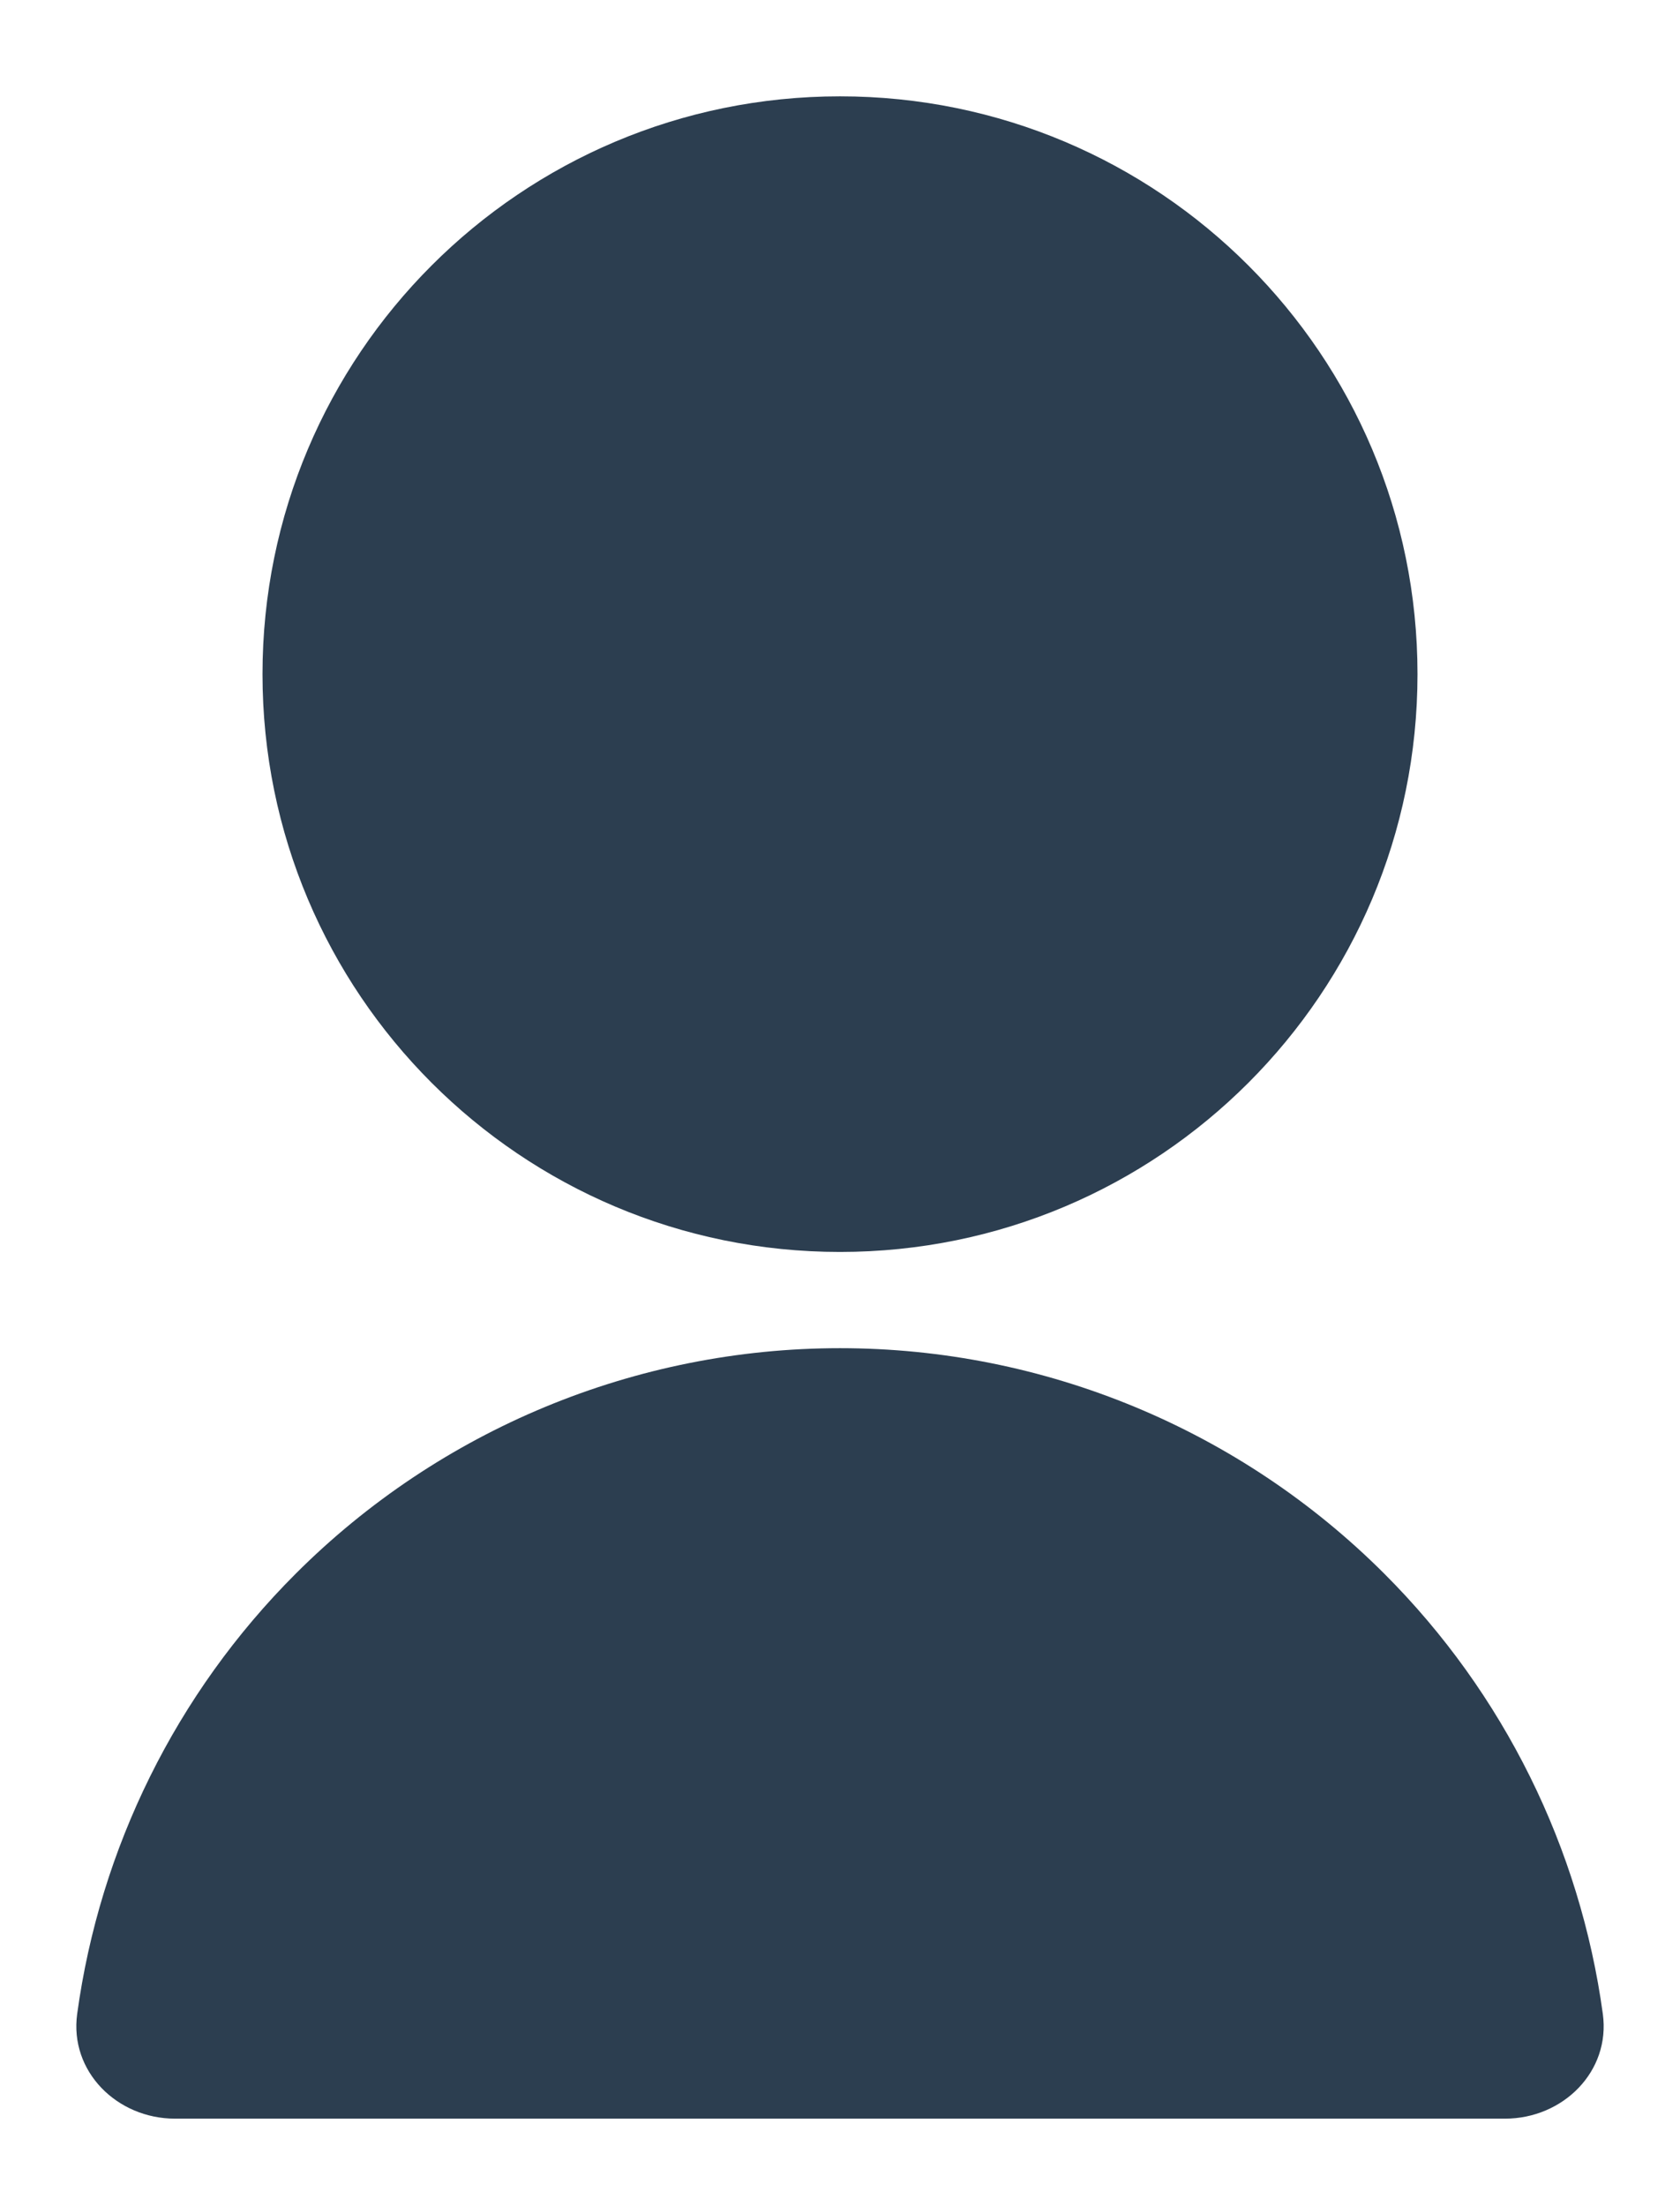 <svg width="16" height="21" viewBox="0 0 16 21" fill="none" xmlns="http://www.w3.org/2000/svg">
<path d="M1.667 20.167C1.114 20.167 0.66 19.717 0.735 19.17C0.951 17.593 1.676 16.119 2.815 14.981C4.19 13.606 6.055 12.833 8 12.833C9.945 12.833 11.81 13.606 13.185 14.981C14.324 16.119 15.049 17.593 15.265 19.17C15.34 19.717 14.886 20.167 14.333 20.167H1.667ZM8 11.917C4.961 11.917 2.5 9.456 2.5 6.417C2.5 3.378 4.961 0.917 8 0.917C11.039 0.917 13.5 3.378 13.5 6.417C13.5 9.456 11.039 11.917 8 11.917Z" fill="#2C3E50"/>
</svg>
